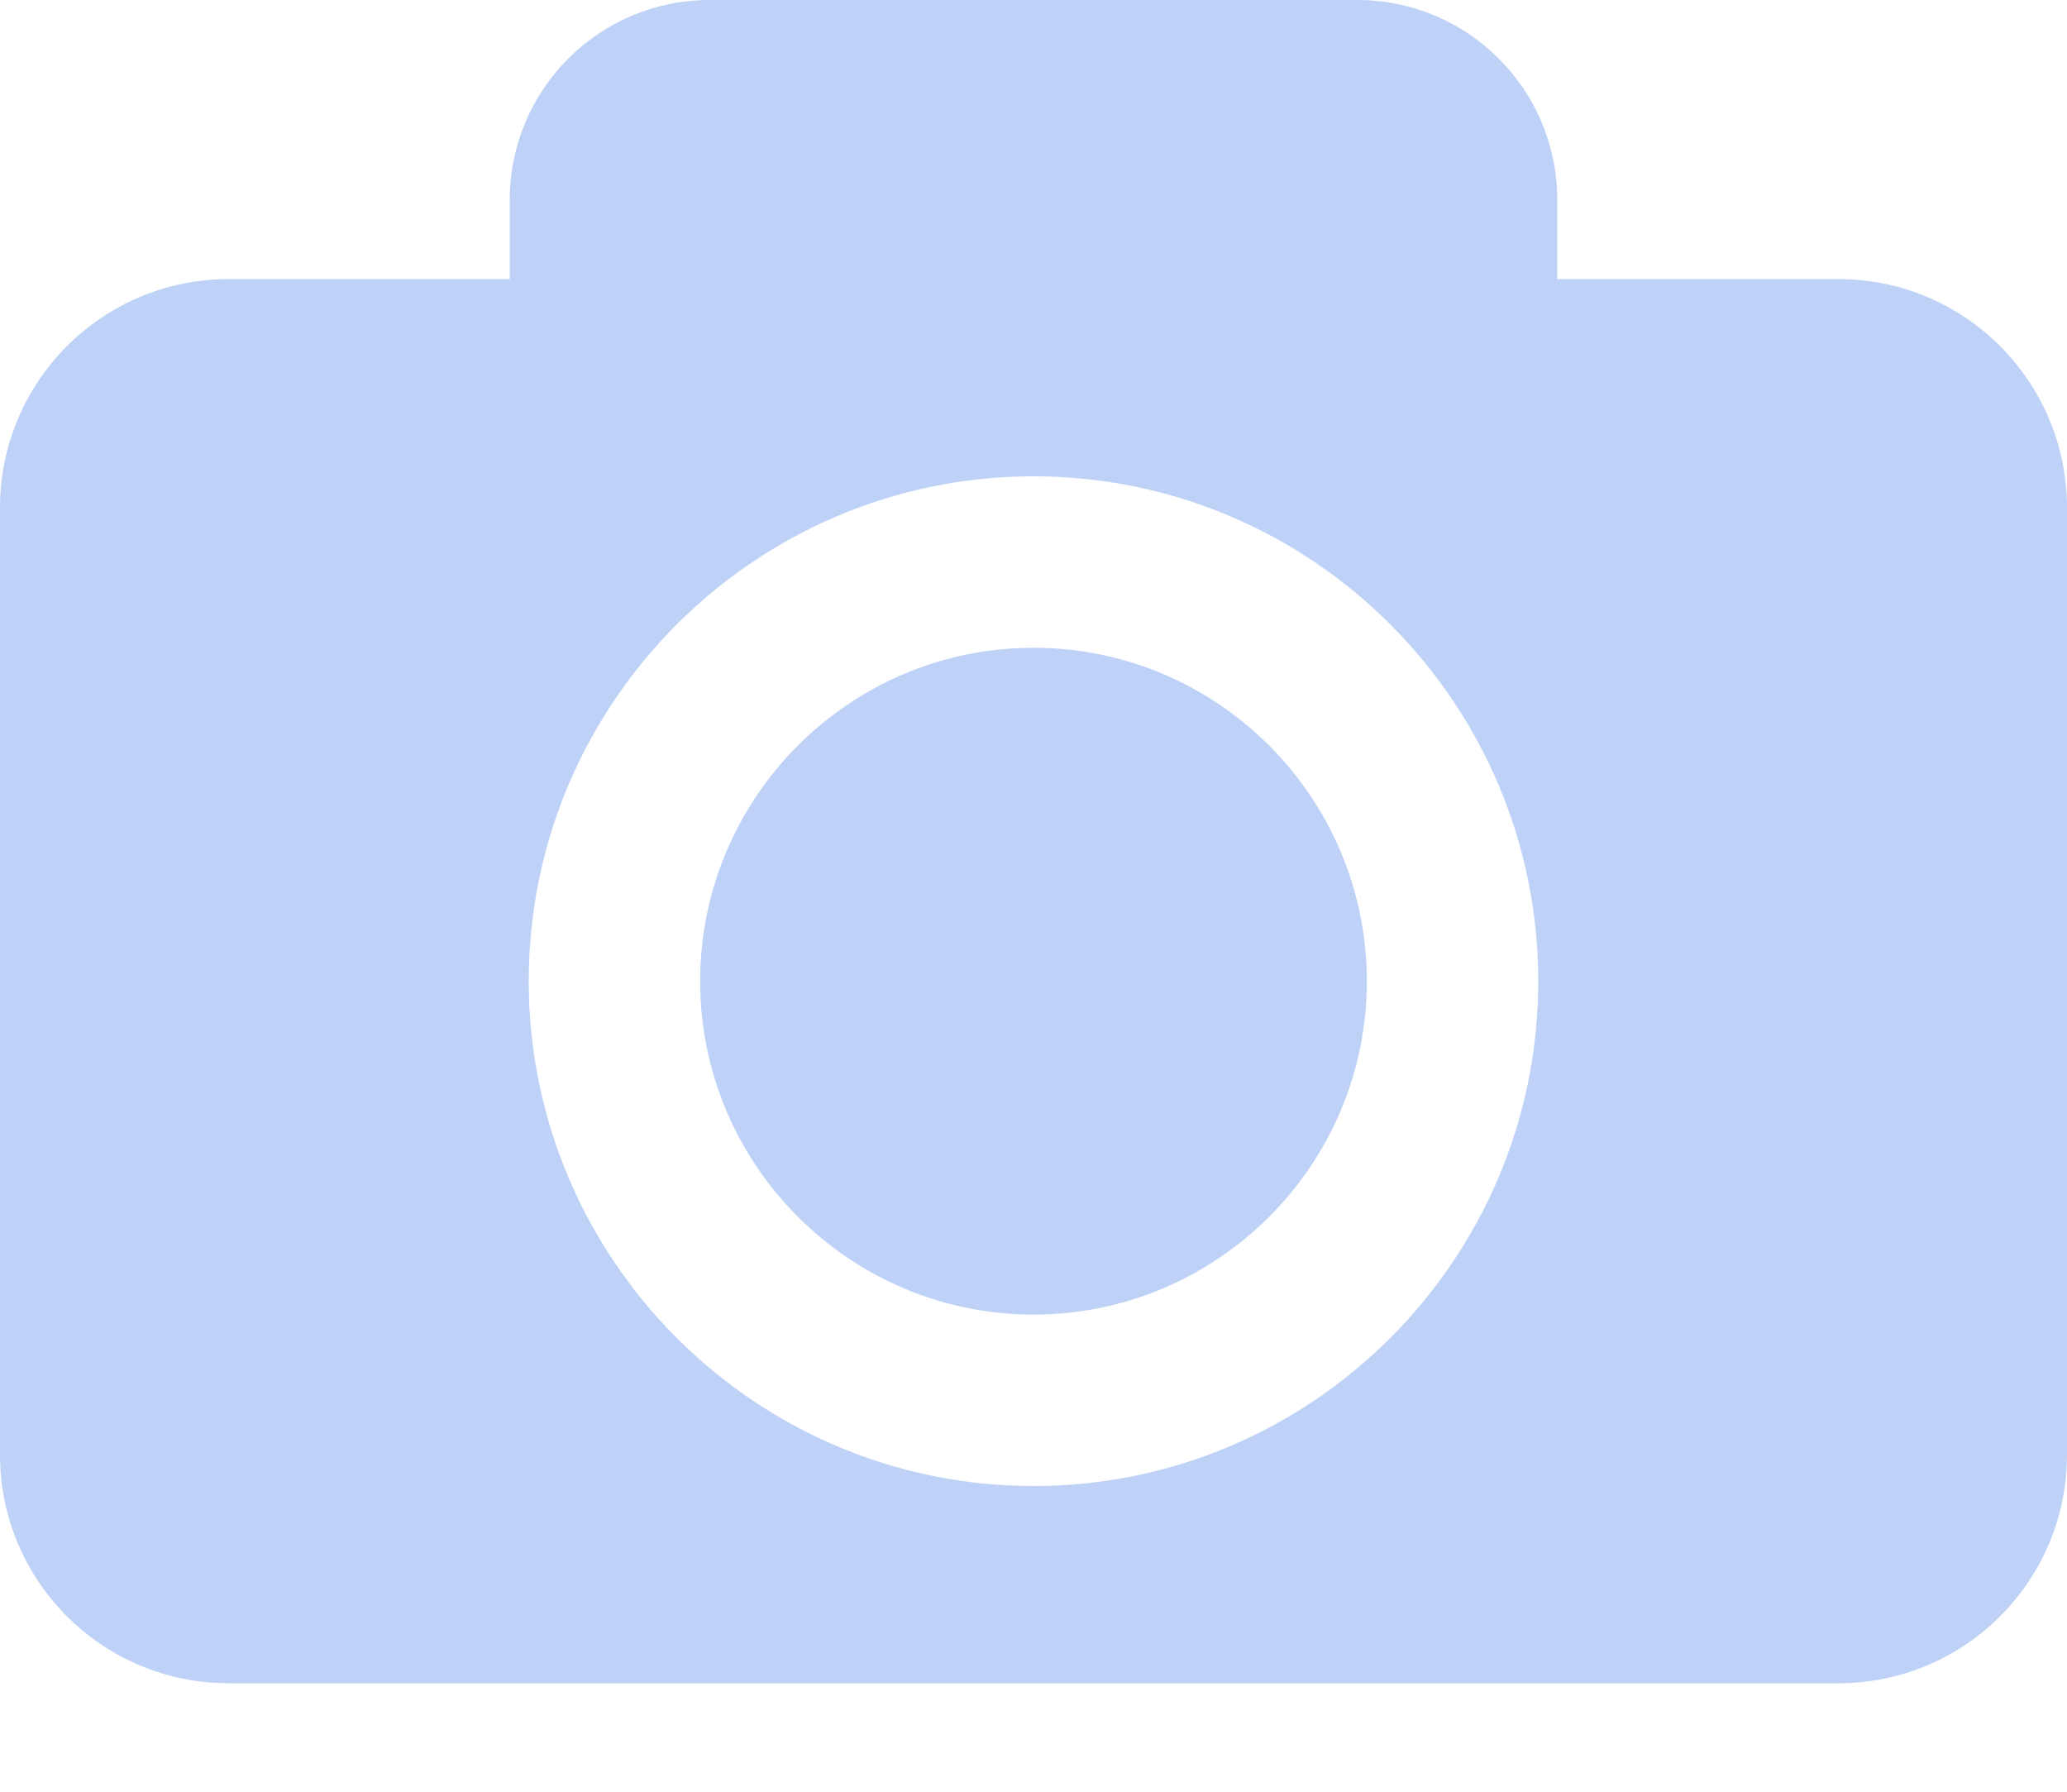 <svg width="15" height="13" viewBox="0 0 15 13" fill="none" xmlns="http://www.w3.org/2000/svg">
<path d="M9.919 7.119C9.919 8.453 8.834 9.538 7.5 9.538C6.166 9.538 5.081 8.453 5.081 7.119C5.081 5.785 6.166 4.7 7.5 4.7C8.834 4.7 9.919 5.785 9.919 7.119ZM15 3.684V10.555C15 11.471 14.257 12.213 13.341 12.213H1.659C0.743 12.213 0 11.471 0 10.555V3.684C0 2.768 0.743 2.025 1.659 2.025H3.699V1.451C3.699 0.65 4.348 0 5.15 0H9.85C10.652 0 11.301 0.65 11.301 1.451V2.025H13.341C14.257 2.025 15 2.768 15 3.684ZM11.163 7.119C11.163 5.099 9.52 3.456 7.5 3.456C5.481 3.456 3.837 5.099 3.837 7.119C3.837 9.139 5.481 10.782 7.5 10.782C9.52 10.782 11.163 9.139 11.163 7.119Z" fill="#BED1F7"/>
</svg>
